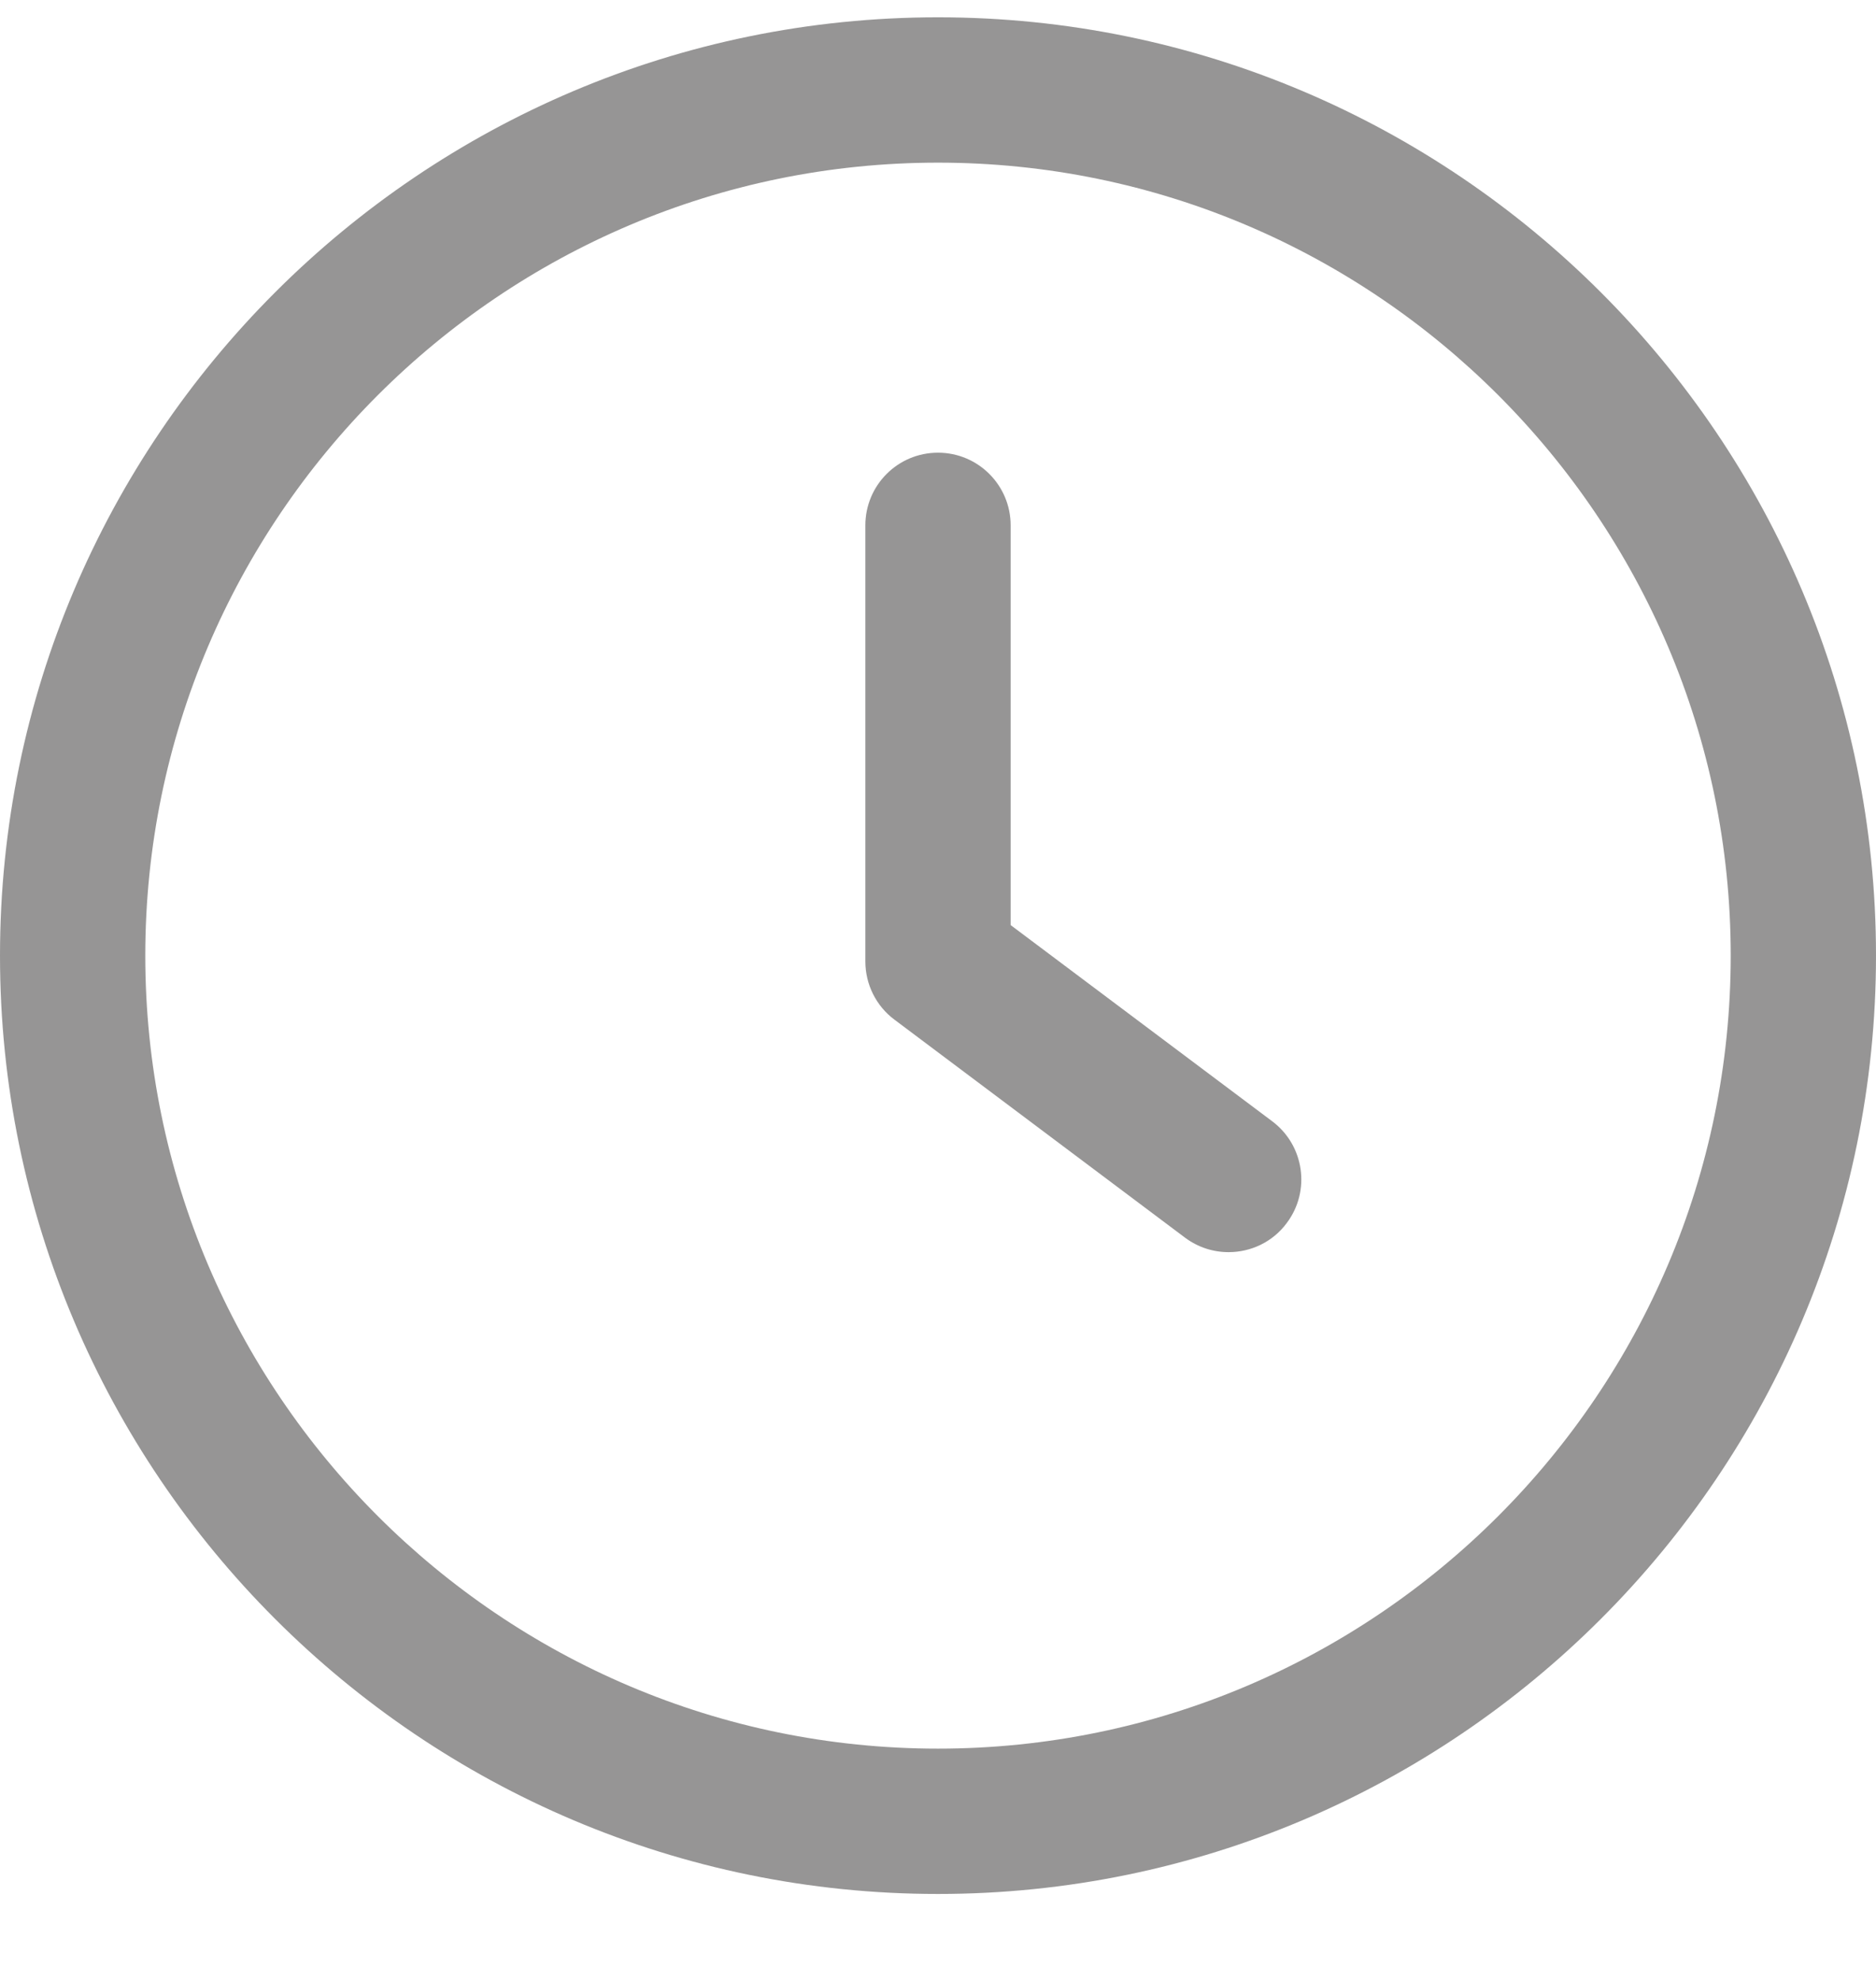 <svg width="18" height="19" viewBox="0 0 18 19" fill="none" xmlns="http://www.w3.org/2000/svg">
<g clip-path="url(#clip0)">
<path d="M12.207 10.755L9.697 8.873V5.039C9.697 4.654 9.385 4.342 9 4.342C8.614 4.342 8.303 4.654 8.303 5.039V9.222C8.303 9.441 8.406 9.649 8.582 9.78L11.37 11.871C11.496 11.965 11.642 12.01 11.788 12.01C12 12.01 12.21 11.915 12.346 11.731C12.578 11.423 12.515 10.986 12.207 10.755Z" fill="#2E2D2D" fill-opacity="0.5"/>
<path d="M9 0.166C4.037 0.166 0 4.203 0 9.166C0 14.129 4.037 18.166 9 18.166C13.963 18.166 18 14.129 18 9.166C18 4.203 13.963 0.166 9 0.166ZM9 16.772C4.807 16.772 1.394 13.359 1.394 9.166C1.394 4.973 4.807 1.56 9 1.56C13.194 1.56 16.606 4.973 16.606 9.166C16.606 13.359 13.193 16.772 9 16.772Z" fill="#2E2D2D" fill-opacity="0.5"/>
</g>
<defs>
<clipPath id="clip0">
<rect width="18" height="18" fill="white" transform="translate(0 0.166)"/>
</clipPath>
</defs>
</svg>
